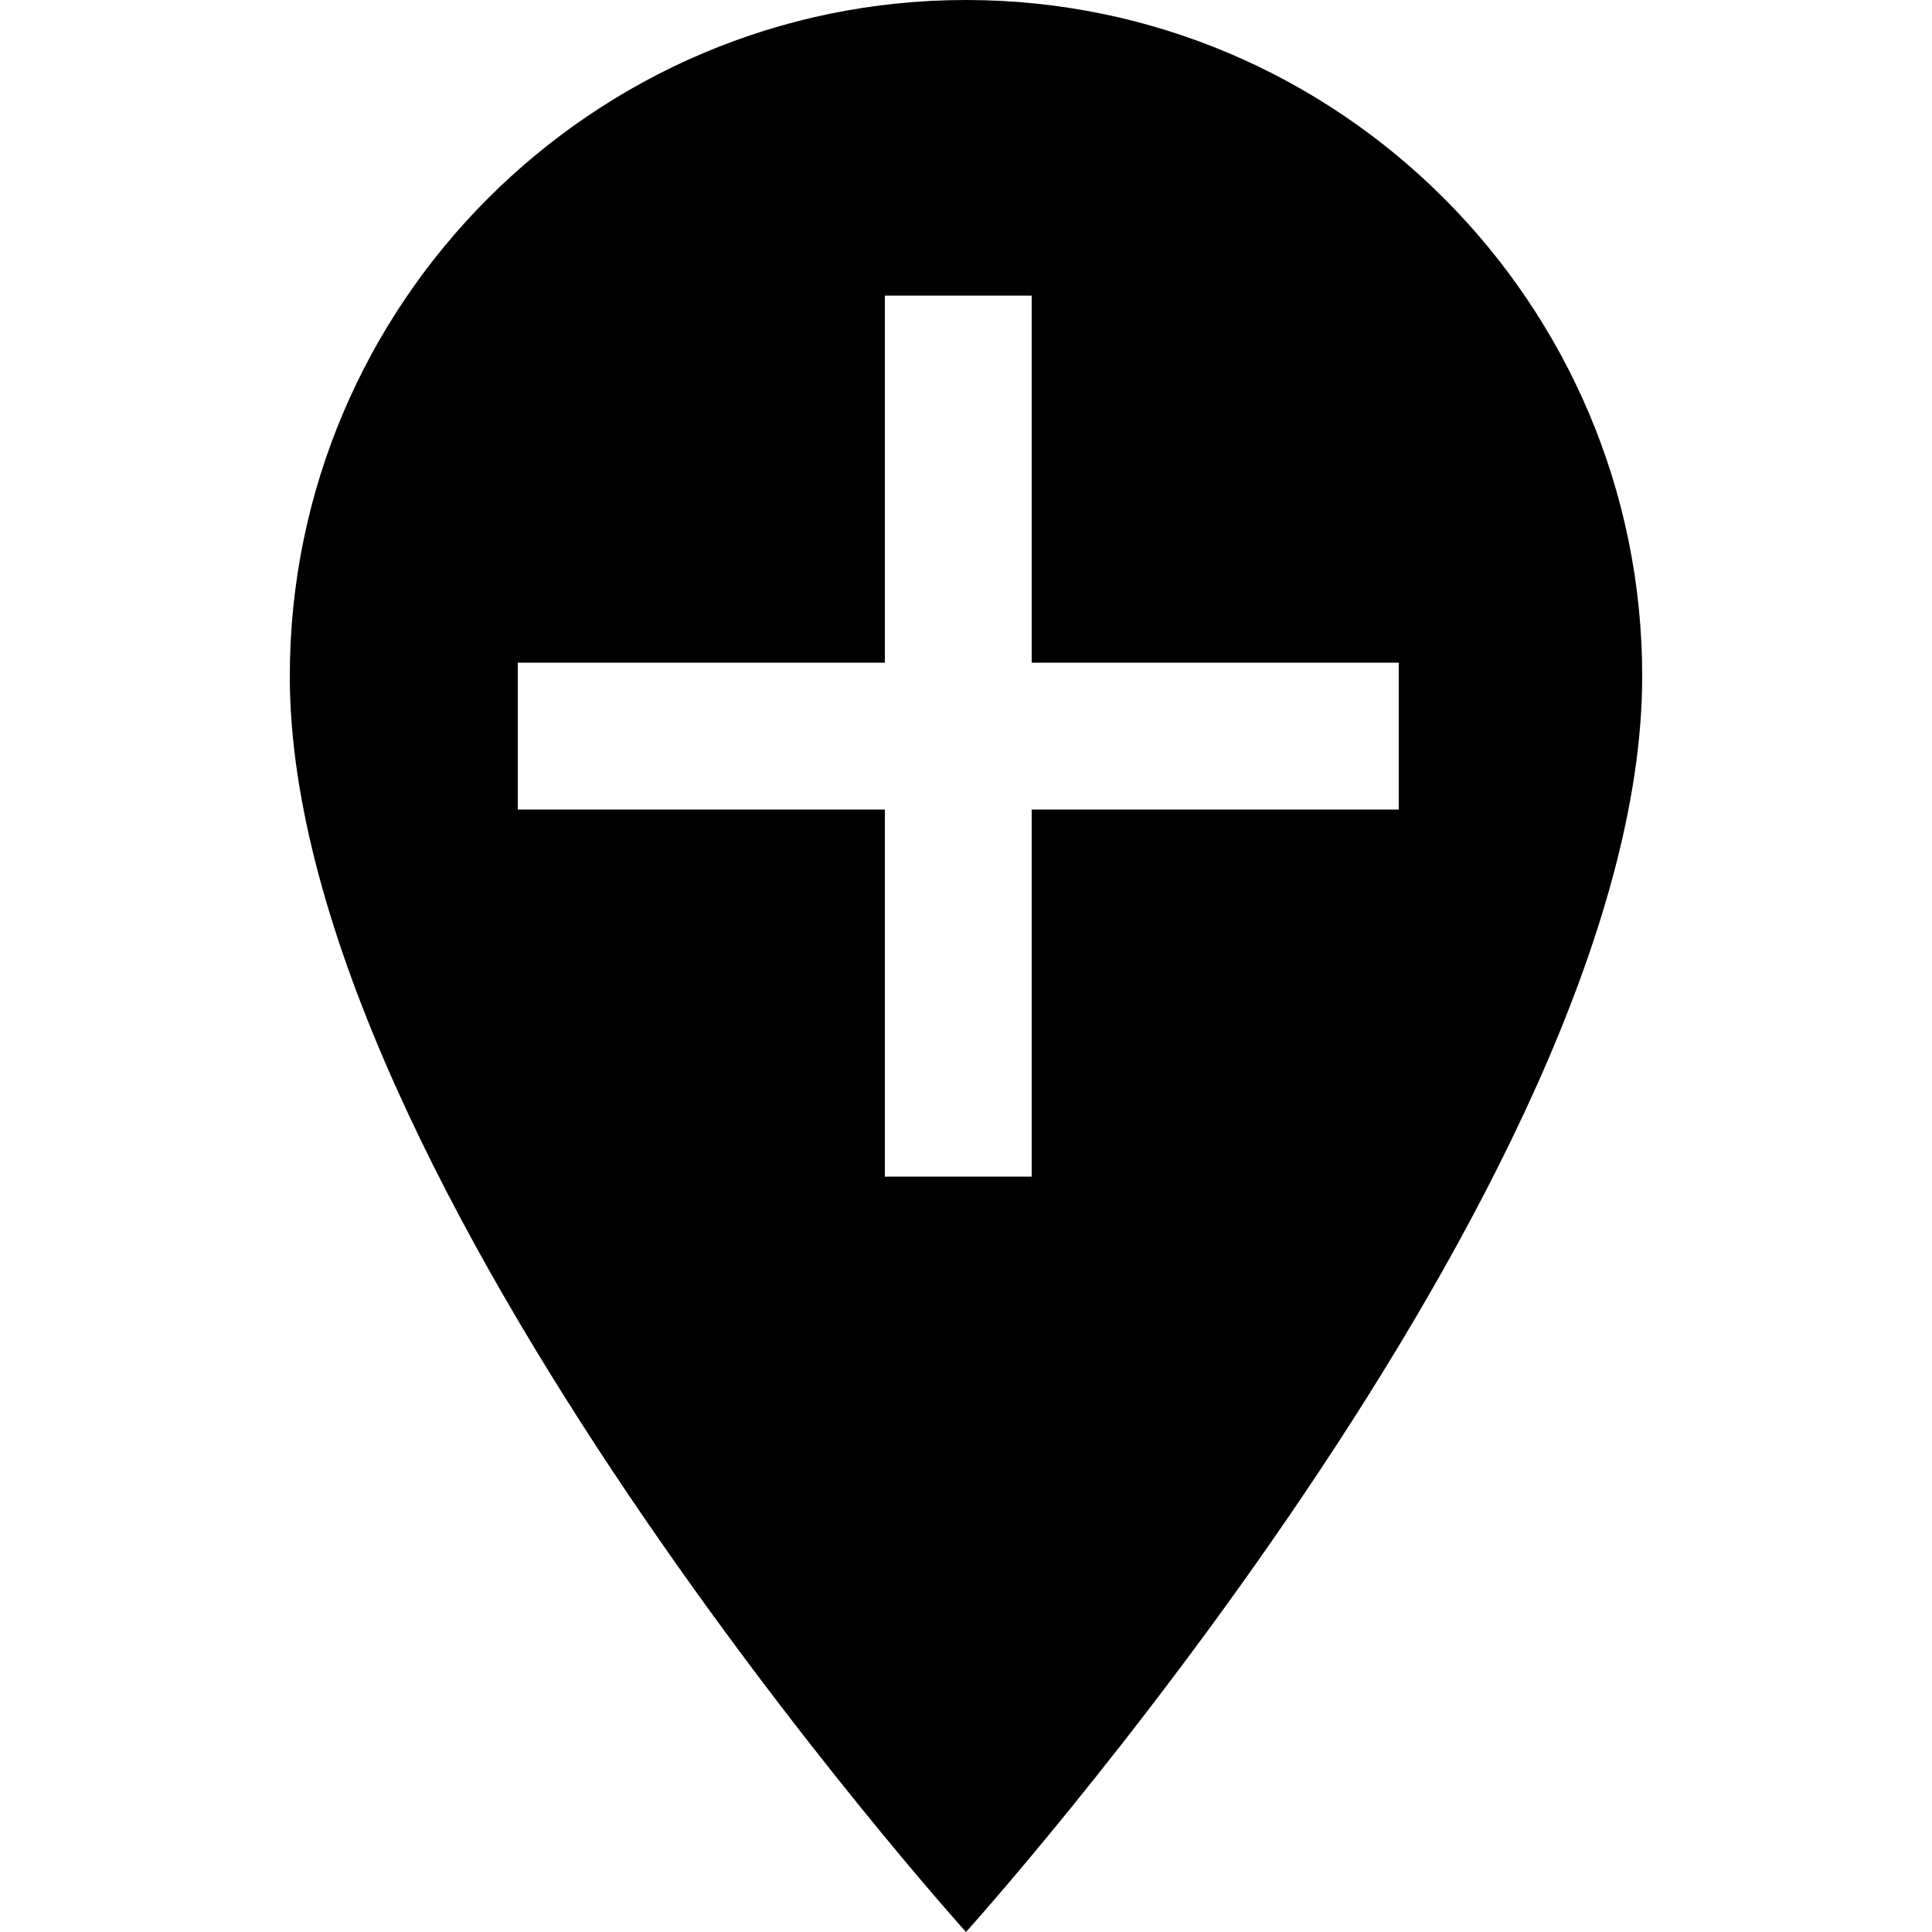 <?xml version="1.0" encoding="utf-8"?>
<!-- Generator: Adobe Illustrator 24.0.1, SVG Export Plug-In . SVG Version: 6.00 Build 0)  -->
<svg version="1.1" id="圖層_1" xmlns="http://www.w3.org/2000/svg" xmlns:xlink="http://www.w3.org/1999/xlink" x="0px" y="0px"
	 viewBox="0 0 100 100" style="enable-background:new 0 0 100 100;" xml:space="preserve">
<style type="text/css">
	.st0{fill-rule:evenodd;clip-rule:evenodd;}
</style>
<path class="st0" d="M50,0C30.7,0,15,15.7,15,35c0,26.2,35,65,35,65s35-38.8,35-65C85,15.7,69.3,0,50,0z M72.4,41.9h-19v19h-7.6v-19
	h-19v-7.6h19v-19h7.6v19h19V41.9z"/>
</svg>
